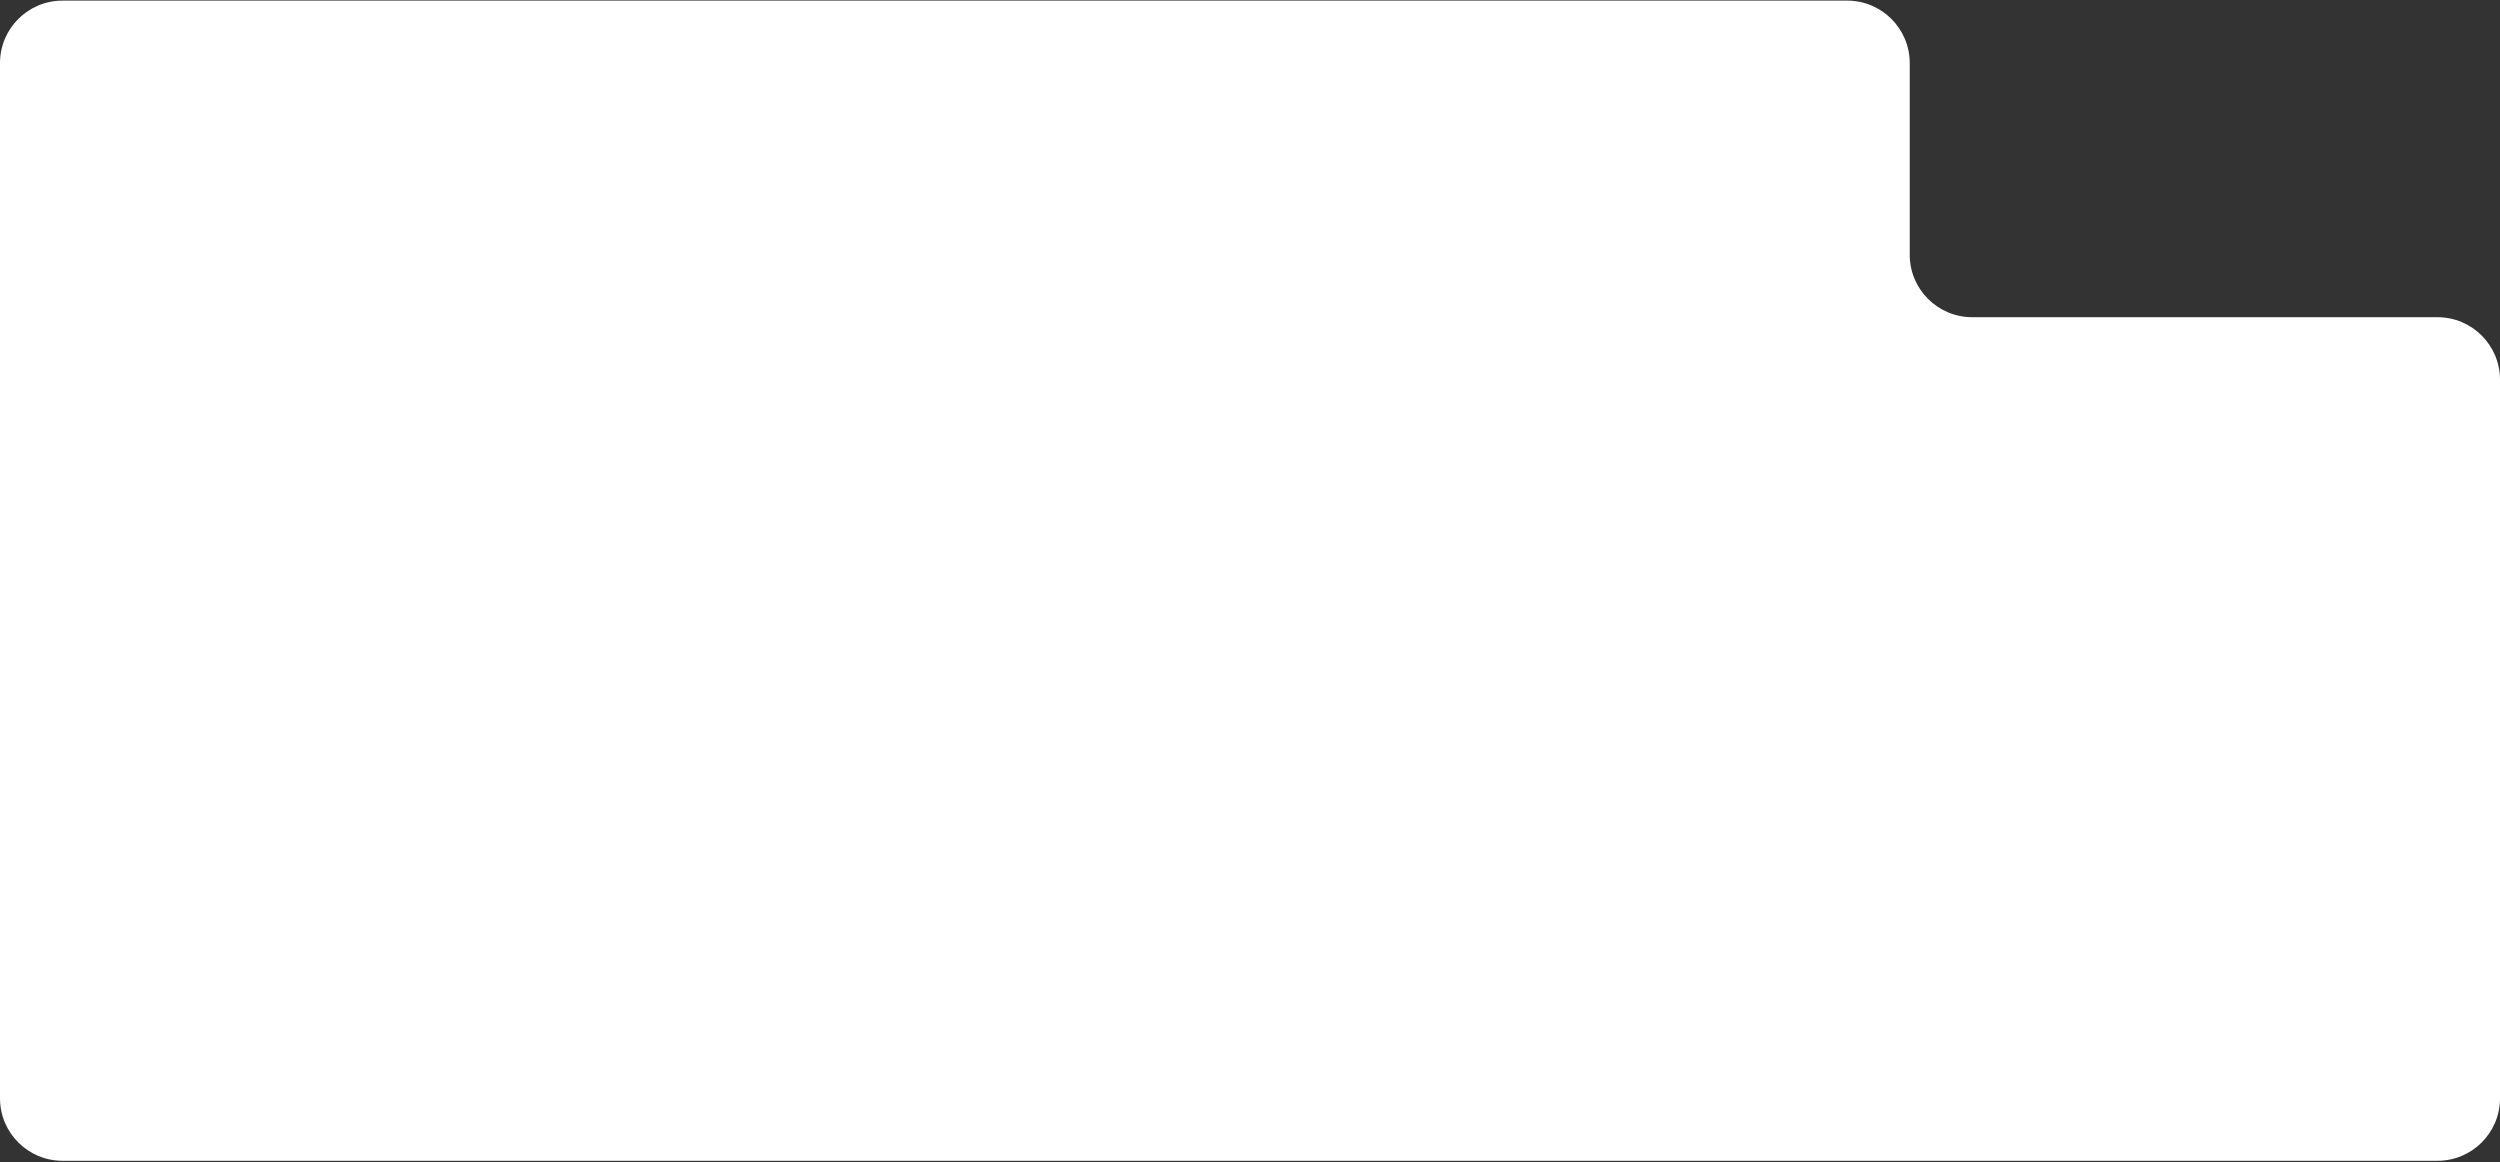 <svg width="1280" height="595" viewBox="0 0 1280 595" fill="none" xmlns="http://www.w3.org/2000/svg">
<rect x="0" y="0" width="1280" height="595" fill="#333333" stroke="none"/>
<path fill-rule="evenodd" clip-rule="evenodd" d="M32 0.32C14.327 0.32 0 14.647 0 32.32V562.32C0 579.993 14.327 594.32 32 594.32H1248C1265.67 594.32 1280 579.993 1280 562.32V194.412C1280 176.739 1265.67 162.412 1248 162.412H1009.78C992.105 162.412 977.778 148.085 977.778 130.412V32.32C977.778 14.647 963.451 0.32 945.778 0.32H32Z" fill="white"/>
</svg>
